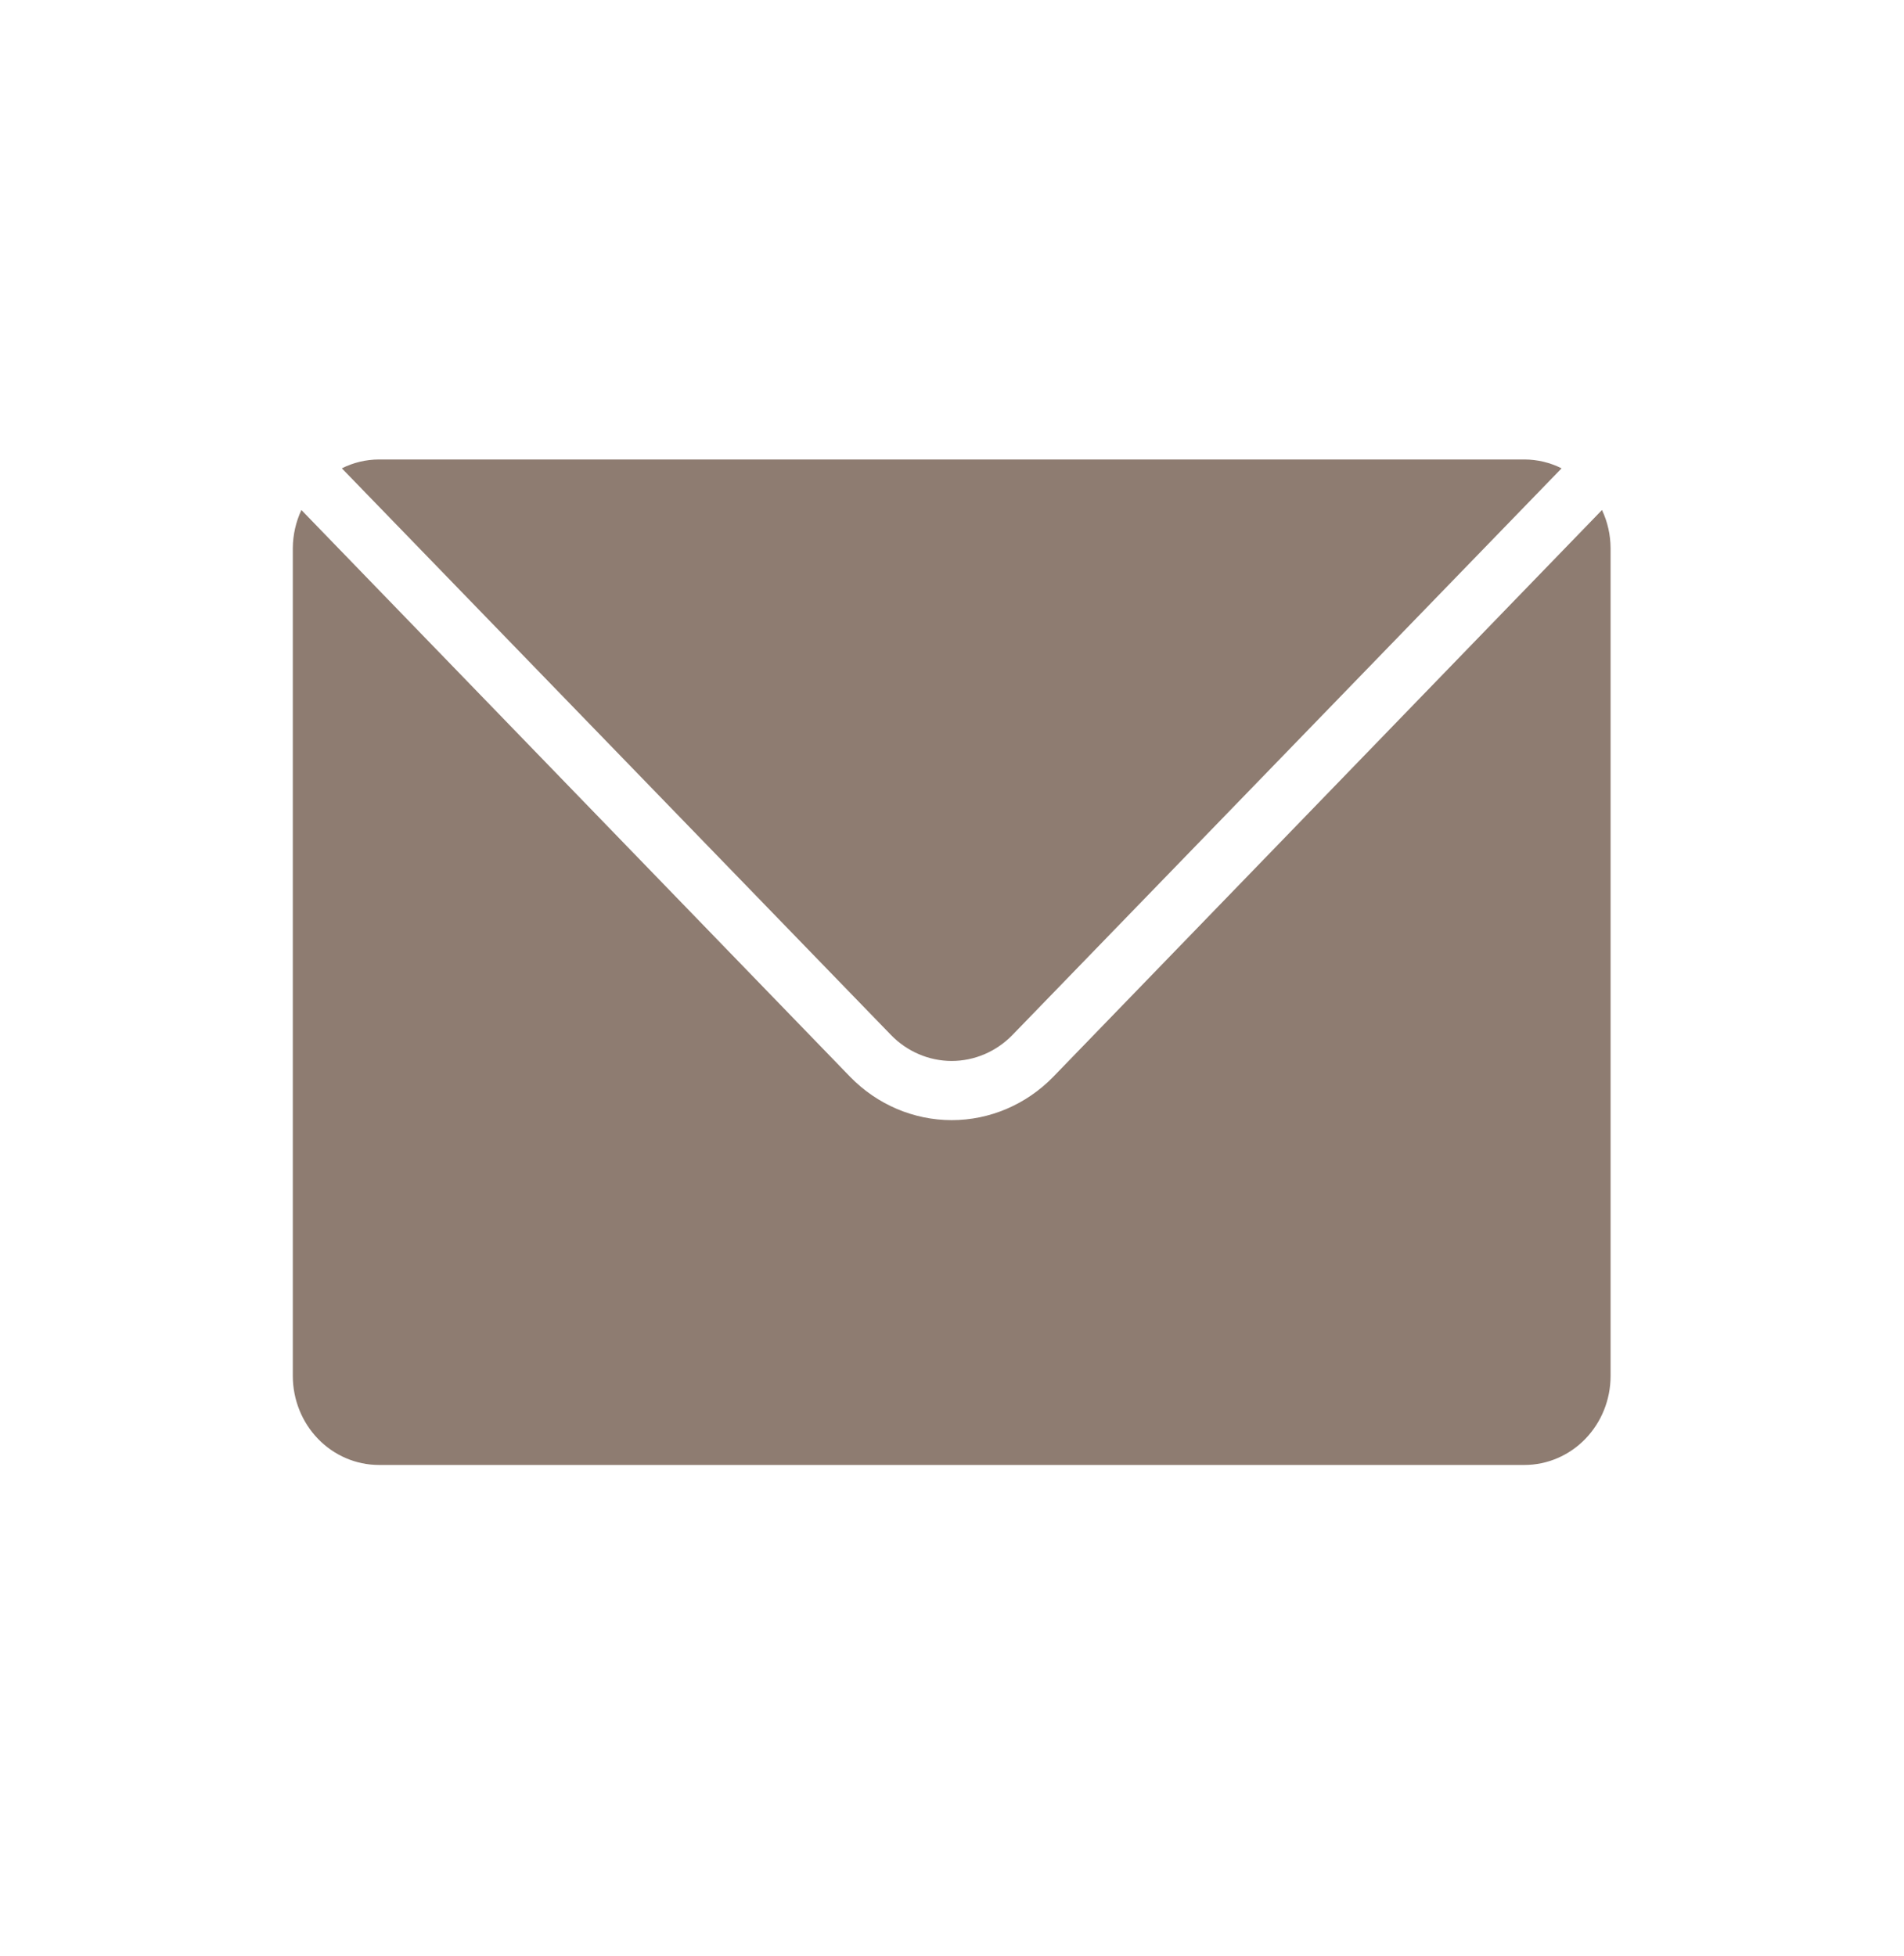 <svg width="37" height="38" viewBox="0 0 37 38" fill="none" xmlns="http://www.w3.org/2000/svg">
<path d="M31.131 9.91L20.465 20.926C19.941 21.463 19.233 21.765 18.494 21.765C17.756 21.765 17.047 21.463 16.523 20.926L5.857 9.91C5.749 10.141 5.692 10.394 5.69 10.651V26.741C5.692 27.198 5.868 27.636 6.181 27.959C6.494 28.282 6.918 28.464 7.36 28.465H29.628C30.07 28.464 30.494 28.282 30.807 27.959C31.12 27.636 31.297 27.198 31.298 26.741V10.651C31.297 10.394 31.24 10.141 31.131 9.91Z" fill="#8E7C71"/>
<path d="M19.675 20.11L30.346 9.1C30.122 8.988 29.877 8.929 29.628 8.928H7.361C7.112 8.929 6.866 8.988 6.643 9.1L17.314 20.11C17.627 20.433 18.052 20.615 18.494 20.615C18.937 20.615 19.361 20.433 19.675 20.11Z" fill="#8E7C71"/>
</svg>
